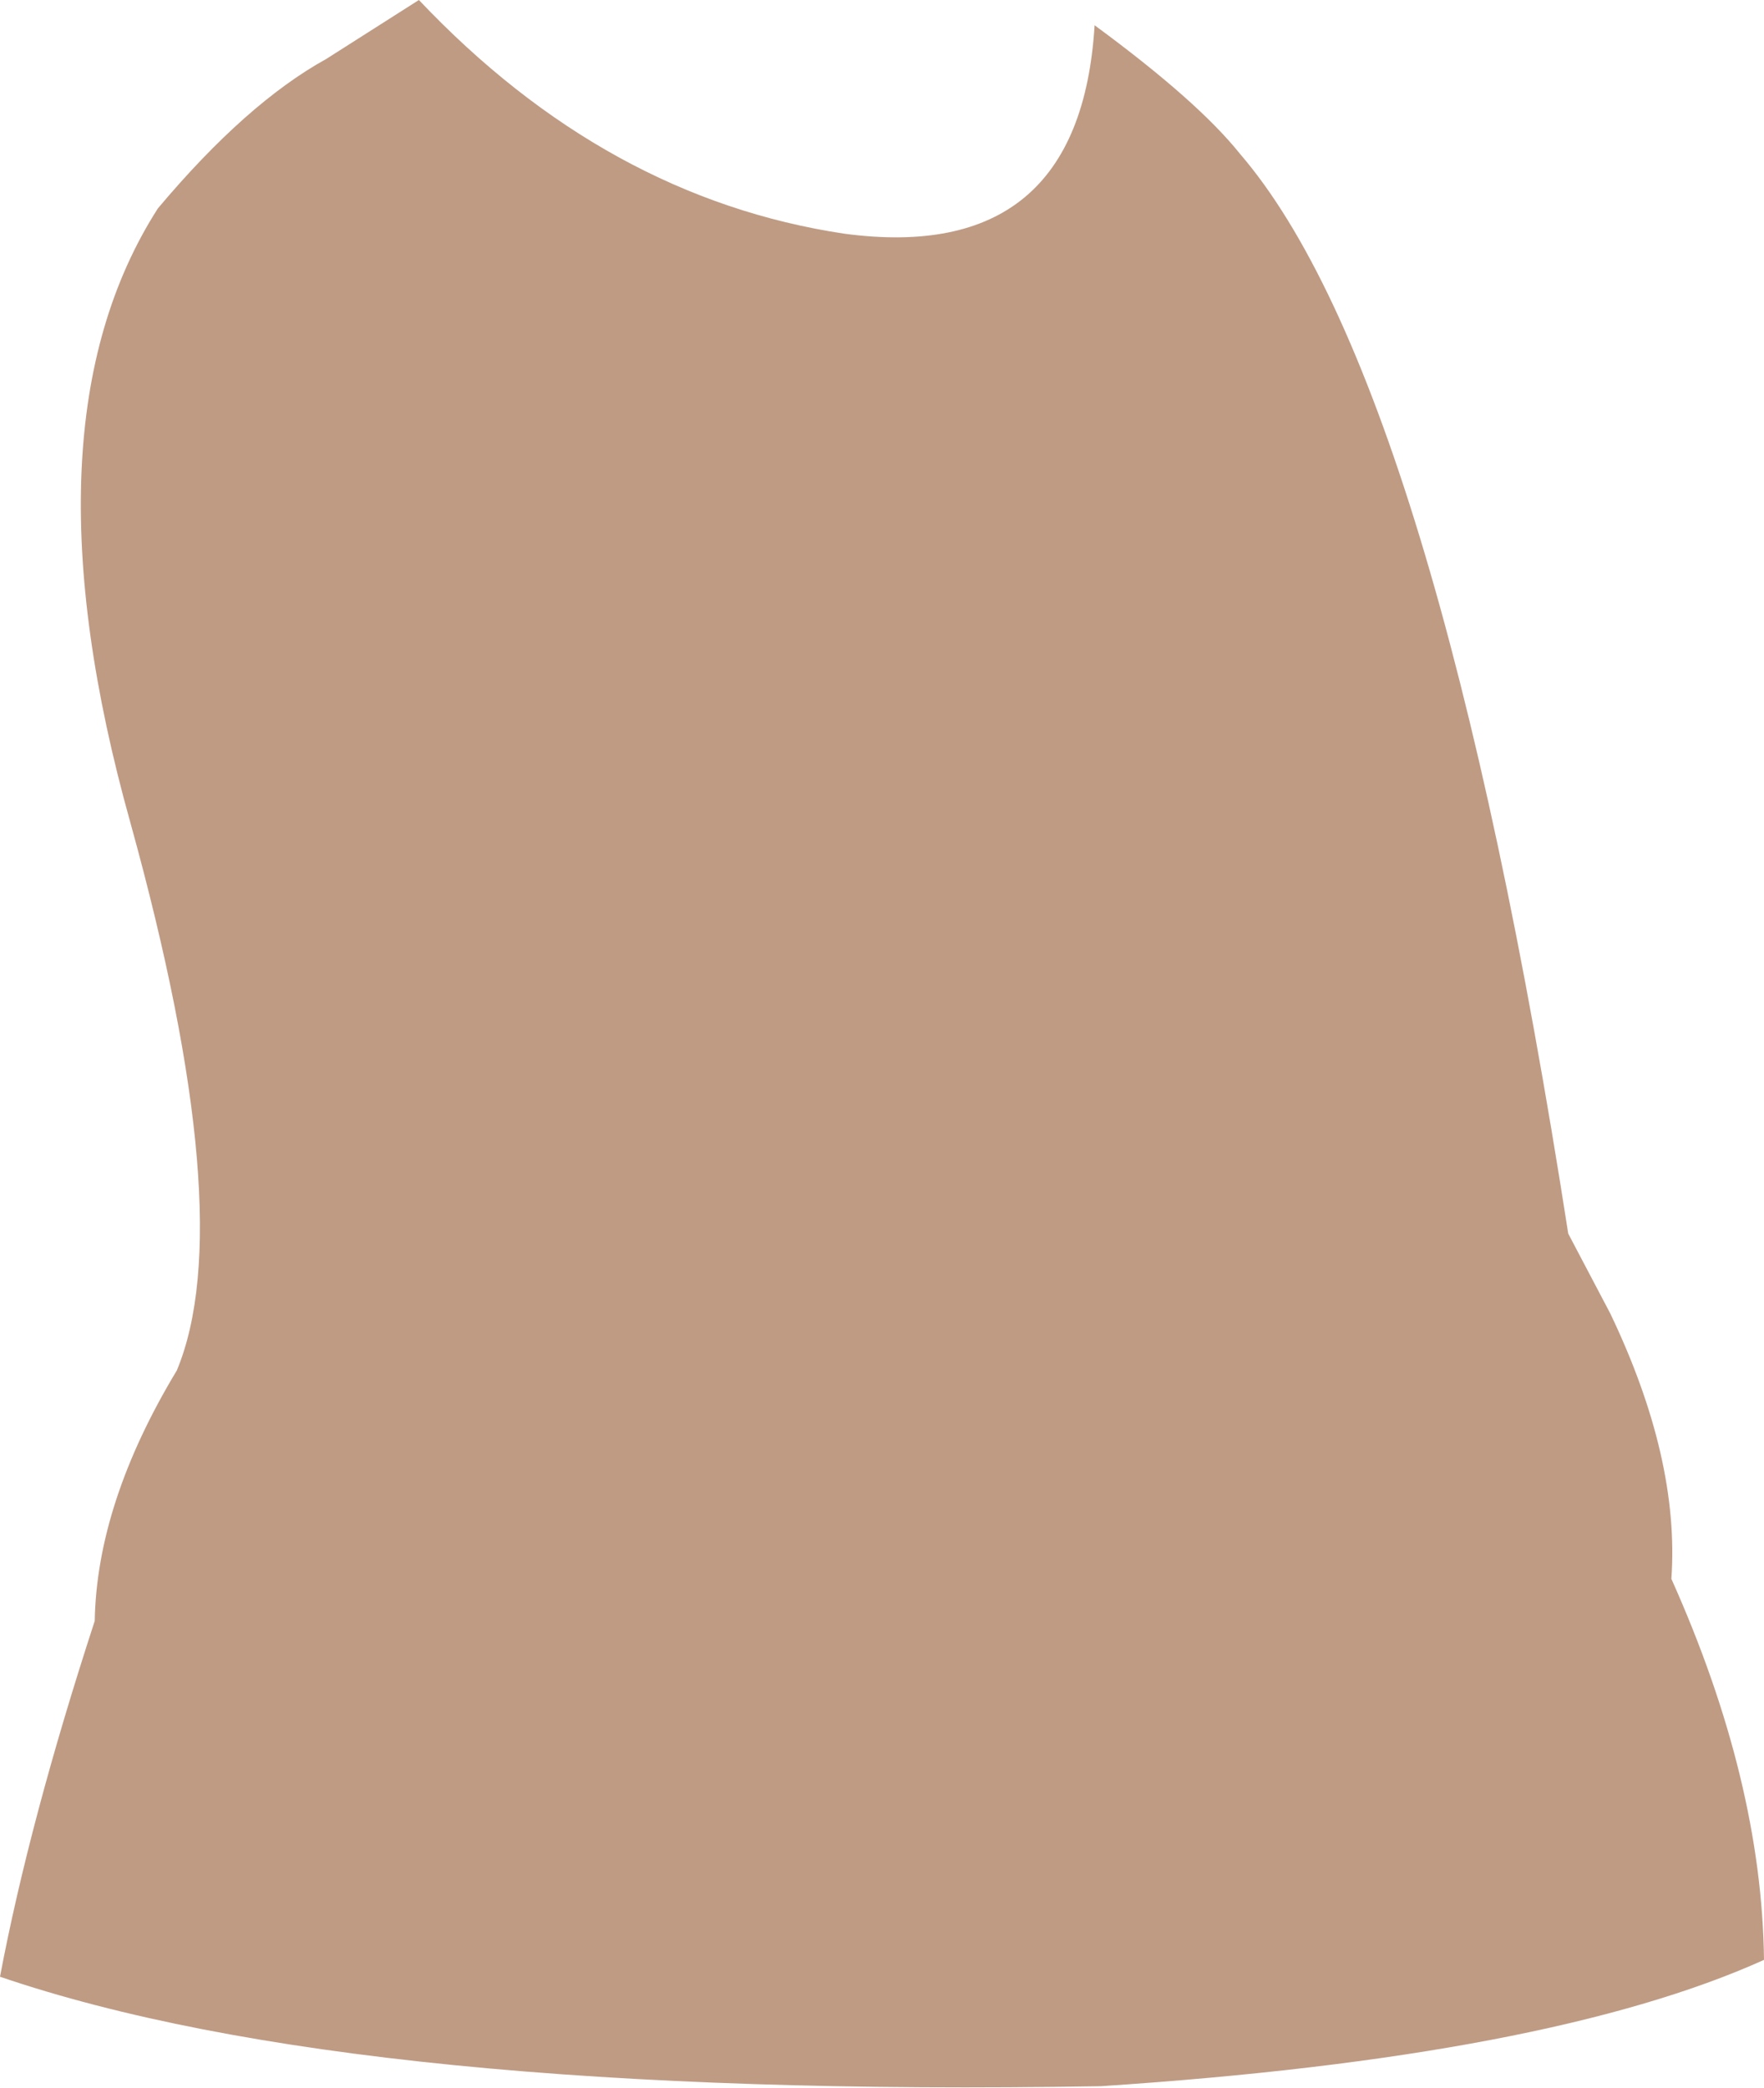 <?xml version="1.0" encoding="UTF-8" standalone="no"?>
<svg xmlns:xlink="http://www.w3.org/1999/xlink" height="49.6px" width="41.9px" xmlns="http://www.w3.org/2000/svg">
  <g transform="matrix(1.0, 0.0, 0.0, 1.0, 20.95, 24.8)">
    <path d="M-16.75 7.75 Q-15.25 4.15 -17.85 -5.25 -20.5 -14.7 -17.2 -19.85 -15.1 -22.35 -13.2 -23.4 L-11.0 -24.8 Q-6.55 -20.1 -0.9 -19.25 4.7 -18.5 5.05 -24.2 7.5 -22.4 8.5 -21.15 13.15 -15.75 16.3 4.5 L17.3 6.4 Q18.95 9.85 18.75 12.7 20.9 17.5 20.95 21.75 15.85 24.05 5.2 24.75 -12.45 25.05 -20.95 22.15 -20.25 18.45 -18.7 13.7 -18.65 10.9 -16.75 7.75" fill="#bf9b84" fill-rule="evenodd" stroke="none"/>
  </g>
</svg>
